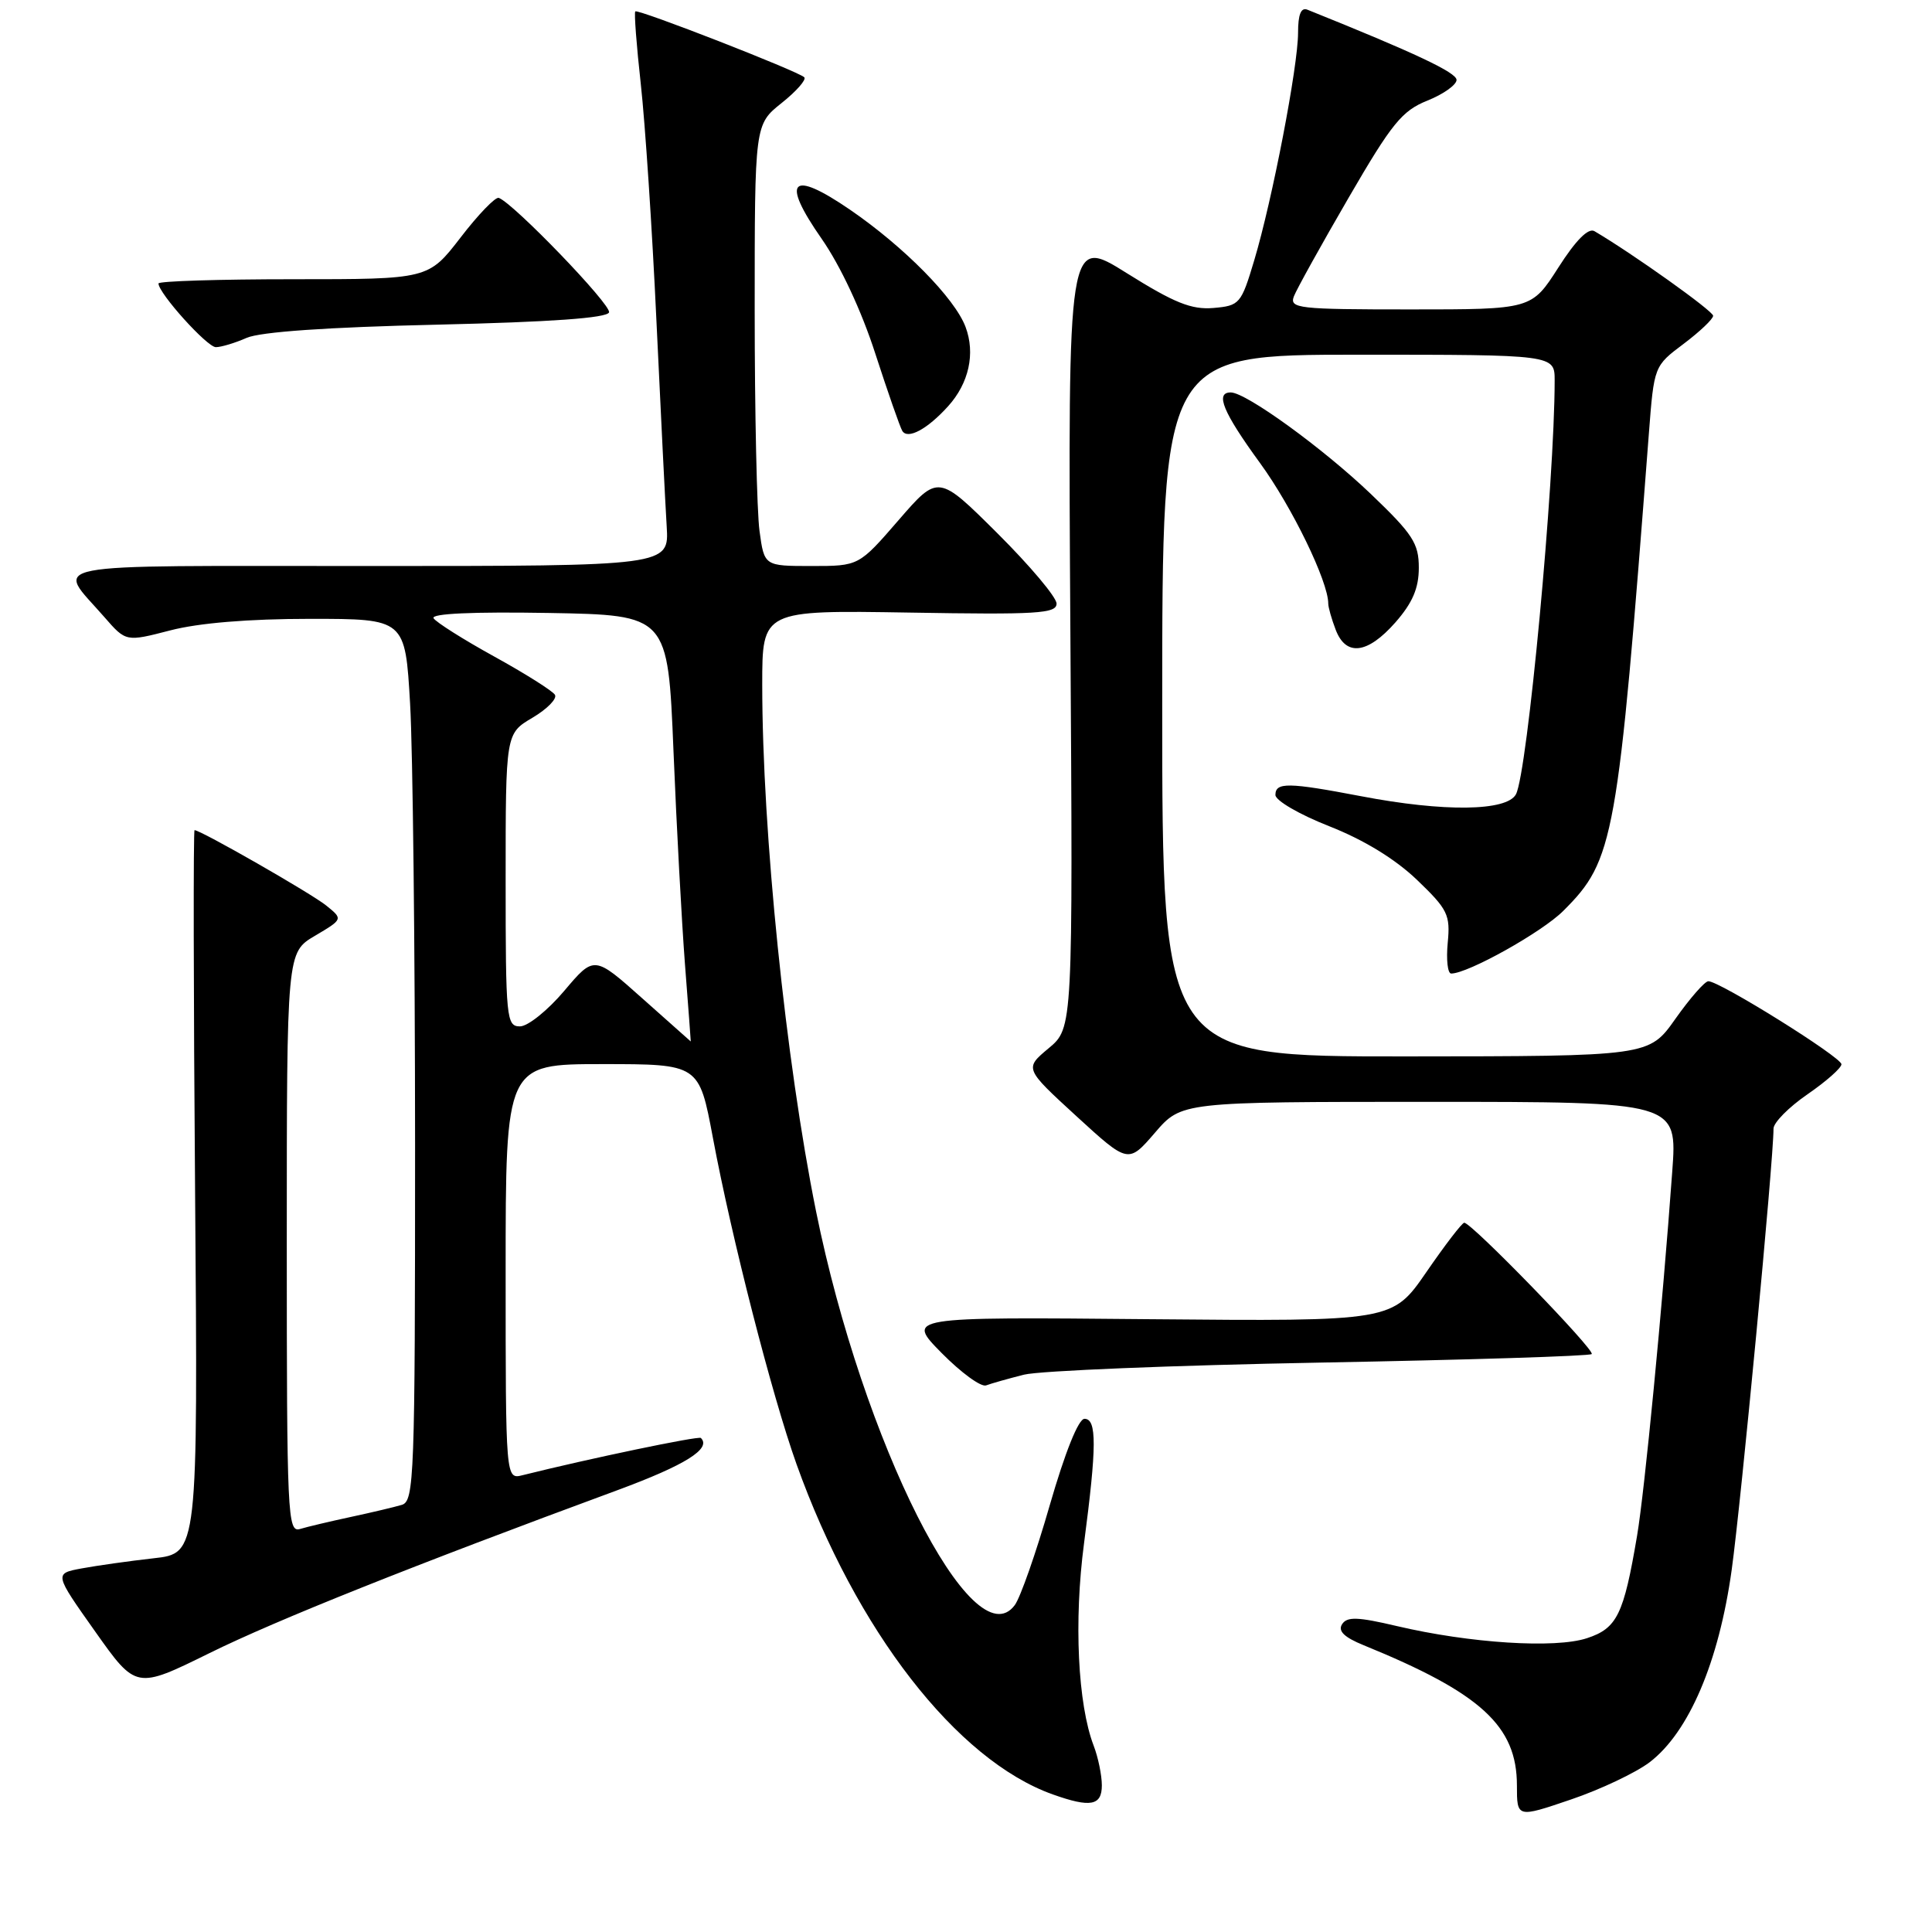 <?xml version="1.0" encoding="UTF-8" standalone="no"?>
<!DOCTYPE svg PUBLIC "-//W3C//DTD SVG 1.1//EN" "http://www.w3.org/Graphics/SVG/1.1/DTD/svg11.dtd" >
<svg xmlns="http://www.w3.org/2000/svg" xmlns:xlink="http://www.w3.org/1999/xlink" version="1.1" viewBox="0 0 256 256">
 <g >
 <path fill="currentColor"
d=" M 218.58 233.51 C 223.79 229.53 227.76 220.23 229.46 208.00 C 230.71 198.97 235.00 153.76 235.00 149.55 C 235.00 148.75 237.03 146.70 239.50 145.00 C 241.97 143.30 244.00 141.51 244.00 141.02 C 244.00 140.08 227.81 129.98 226.36 130.02 C 225.89 130.03 223.93 132.27 222.00 135.00 C 218.50 139.96 218.50 139.96 186.25 139.98 C 154.00 140.00 154.00 140.00 154.00 93.50 C 154.00 47.00 154.00 47.00 180.00 47.00 C 206.00 47.00 206.00 47.00 206.00 50.42 C 206.00 63.86 202.39 102.40 200.87 105.25 C 199.66 107.50 191.35 107.61 180.34 105.50 C 170.70 103.66 169.00 103.63 169.00 105.34 C 169.00 106.08 172.21 107.94 176.13 109.48 C 180.71 111.28 184.85 113.81 187.74 116.57 C 191.85 120.51 192.19 121.21 191.83 124.94 C 191.62 127.17 191.82 129.00 192.29 129.00 C 194.51 129.00 204.34 123.51 207.15 120.69 C 213.90 113.95 214.35 111.41 218.48 57.50 C 219.17 48.50 219.17 48.50 223.09 45.56 C 225.24 43.94 227.00 42.27 227.00 41.84 C 227.00 41.21 216.34 33.61 211.27 30.63 C 210.46 30.16 208.80 31.83 206.49 35.45 C 202.94 41.00 202.94 41.00 186.86 41.00 C 172.00 41.00 170.84 40.87 171.45 39.26 C 171.82 38.31 175.08 32.43 178.70 26.20 C 184.42 16.34 185.77 14.68 189.14 13.33 C 191.26 12.48 193.00 11.24 193.00 10.59 C 193.00 9.61 187.49 7.01 173.25 1.29 C 172.39 0.94 172.00 1.90 172.00 4.34 C 172.00 8.77 168.59 26.49 166.19 34.50 C 164.46 40.28 164.26 40.51 160.77 40.81 C 157.87 41.05 155.61 40.14 149.33 36.21 C 141.50 31.30 141.50 31.30 141.83 83.76 C 142.17 136.21 142.17 136.21 138.95 138.90 C 135.74 141.58 135.74 141.58 142.62 147.89 C 149.50 154.19 149.50 154.19 153.03 150.10 C 156.55 146.00 156.55 146.00 189.41 146.00 C 222.26 146.00 222.26 146.00 221.58 155.25 C 220.27 173.31 217.92 197.59 216.92 203.50 C 215.15 213.96 214.27 215.76 210.28 217.07 C 206.07 218.46 194.77 217.74 185.08 215.46 C 179.90 214.24 178.49 214.19 177.83 215.22 C 177.26 216.12 178.11 216.95 180.69 218.00 C 196.24 224.34 201.00 228.70 201.00 236.59 C 201.00 240.88 201.00 240.88 208.14 238.45 C 212.07 237.12 216.76 234.89 218.58 233.51 Z  M 146.00 236.57 C 146.00 235.23 145.51 232.86 144.92 231.32 C 142.81 225.82 142.28 214.78 143.64 204.50 C 145.33 191.64 145.35 188.00 143.70 188.00 C 142.90 188.00 141.13 192.42 139.10 199.44 C 137.29 205.74 135.20 211.70 134.46 212.69 C 128.94 220.11 114.33 191.14 108.13 160.50 C 104.10 140.55 101.00 110.24 101.00 90.72 C 101.00 80.85 101.00 80.85 120.50 81.17 C 137.45 81.46 140.00 81.30 140.00 79.98 C 140.00 79.14 136.47 74.95 132.16 70.66 C 124.32 62.86 124.32 62.86 119.06 68.93 C 113.80 75.00 113.80 75.00 107.54 75.00 C 101.27 75.00 101.27 75.00 100.64 70.36 C 100.29 67.81 100.00 54.65 100.00 41.11 C 100.00 16.50 100.00 16.50 103.57 13.65 C 105.53 12.09 106.88 10.55 106.57 10.24 C 105.77 9.44 84.56 1.17 84.18 1.51 C 84.01 1.67 84.34 6.01 84.91 11.15 C 85.48 16.29 86.42 30.40 86.98 42.50 C 87.55 54.60 88.16 66.86 88.34 69.75 C 88.66 75.00 88.66 75.00 48.80 75.00 C 4.28 75.00 7.41 74.39 13.84 81.78 C 16.69 85.05 16.69 85.05 22.56 83.53 C 26.32 82.55 32.95 82.00 41.06 82.00 C 53.69 82.00 53.69 82.00 54.34 93.25 C 54.70 99.44 54.99 125.73 55.00 151.68 C 55.00 195.75 54.88 198.90 53.25 199.40 C 52.29 199.69 49.25 200.41 46.50 201.00 C 43.75 201.59 40.71 202.31 39.75 202.60 C 38.10 203.10 38.00 200.84 38.00 164.67 C 38.00 126.20 38.00 126.20 41.73 124.00 C 45.46 121.79 45.46 121.79 43.23 119.99 C 41.27 118.40 26.60 110.00 25.78 110.00 C 25.61 110.00 25.64 131.56 25.85 157.91 C 26.23 205.83 26.23 205.83 20.36 206.48 C 17.14 206.84 12.85 207.45 10.84 207.82 C 7.17 208.50 7.17 208.50 12.60 216.17 C 18.03 223.84 18.03 223.84 27.77 219.04 C 36.65 214.66 54.65 207.47 81.86 197.44 C 90.81 194.13 94.30 191.95 92.87 190.54 C 92.57 190.24 78.06 193.27 69.25 195.47 C 67.00 196.04 67.00 196.04 67.00 168.52 C 67.00 141.00 67.00 141.00 79.82 141.00 C 92.63 141.00 92.63 141.00 94.46 150.75 C 96.94 164.02 102.29 184.90 105.54 194.00 C 113.42 216.03 126.76 233.23 139.50 237.77 C 144.49 239.55 146.00 239.27 146.00 236.57 Z  M 135.69 182.15 C 137.78 181.63 155.46 180.91 174.97 180.55 C 194.47 180.19 210.65 179.69 210.91 179.42 C 211.41 178.93 194.97 161.99 194.02 162.02 C 193.73 162.02 191.47 164.97 189.00 168.56 C 184.50 175.09 184.50 175.09 152.28 174.80 C 120.07 174.50 120.07 174.50 124.76 179.27 C 127.35 181.89 130.00 183.83 130.67 183.57 C 131.33 183.32 133.59 182.68 135.69 182.15 Z  M 184.90 82.47 C 187.17 79.88 188.00 77.94 188.00 75.23 C 188.00 72.00 187.21 70.78 181.66 65.47 C 175.31 59.40 165.11 52.00 163.08 52.00 C 160.97 52.00 162.06 54.63 166.95 61.34 C 171.20 67.17 176.00 77.05 176.00 79.97 C 176.00 80.47 176.44 82.02 176.98 83.43 C 178.34 87.02 181.20 86.67 184.90 82.47 Z  M 125.62 53.84 C 128.39 50.78 129.26 46.83 127.94 43.32 C 126.52 39.52 119.78 32.69 112.65 27.80 C 104.80 22.42 103.42 23.83 108.88 31.65 C 111.35 35.20 114.15 41.17 115.98 46.85 C 117.65 51.99 119.26 56.61 119.56 57.10 C 120.28 58.27 122.88 56.87 125.62 53.84 Z  M 32.68 44.77 C 34.50 43.97 43.45 43.35 57.92 43.02 C 72.99 42.67 80.46 42.14 80.70 41.39 C 81.03 40.40 68.04 26.92 66.09 26.22 C 65.65 26.06 63.37 28.42 61.03 31.47 C 56.76 37.00 56.76 37.00 38.88 37.00 C 29.05 37.00 21.00 37.25 21.00 37.56 C 21.00 38.85 27.44 46.00 28.60 46.00 C 29.30 46.00 31.14 45.45 32.68 44.77 Z  M 85.11 132.29 C 78.73 126.60 78.73 126.60 74.76 131.30 C 72.58 133.88 69.94 136.00 68.90 136.00 C 67.10 136.00 67.00 134.98 67.00 116.60 C 67.00 97.20 67.00 97.20 70.56 95.10 C 72.52 93.94 73.85 92.57 73.53 92.06 C 73.21 91.54 69.60 89.26 65.50 87.00 C 61.40 84.74 57.78 82.45 57.45 81.92 C 57.07 81.30 62.65 81.05 72.68 81.22 C 88.50 81.50 88.50 81.50 89.24 99.50 C 89.64 109.40 90.33 122.11 90.76 127.75 C 91.20 133.39 91.54 138.00 91.53 138.00 C 91.51 137.99 88.63 135.43 85.11 132.29 Z "/>
</g>
</svg>